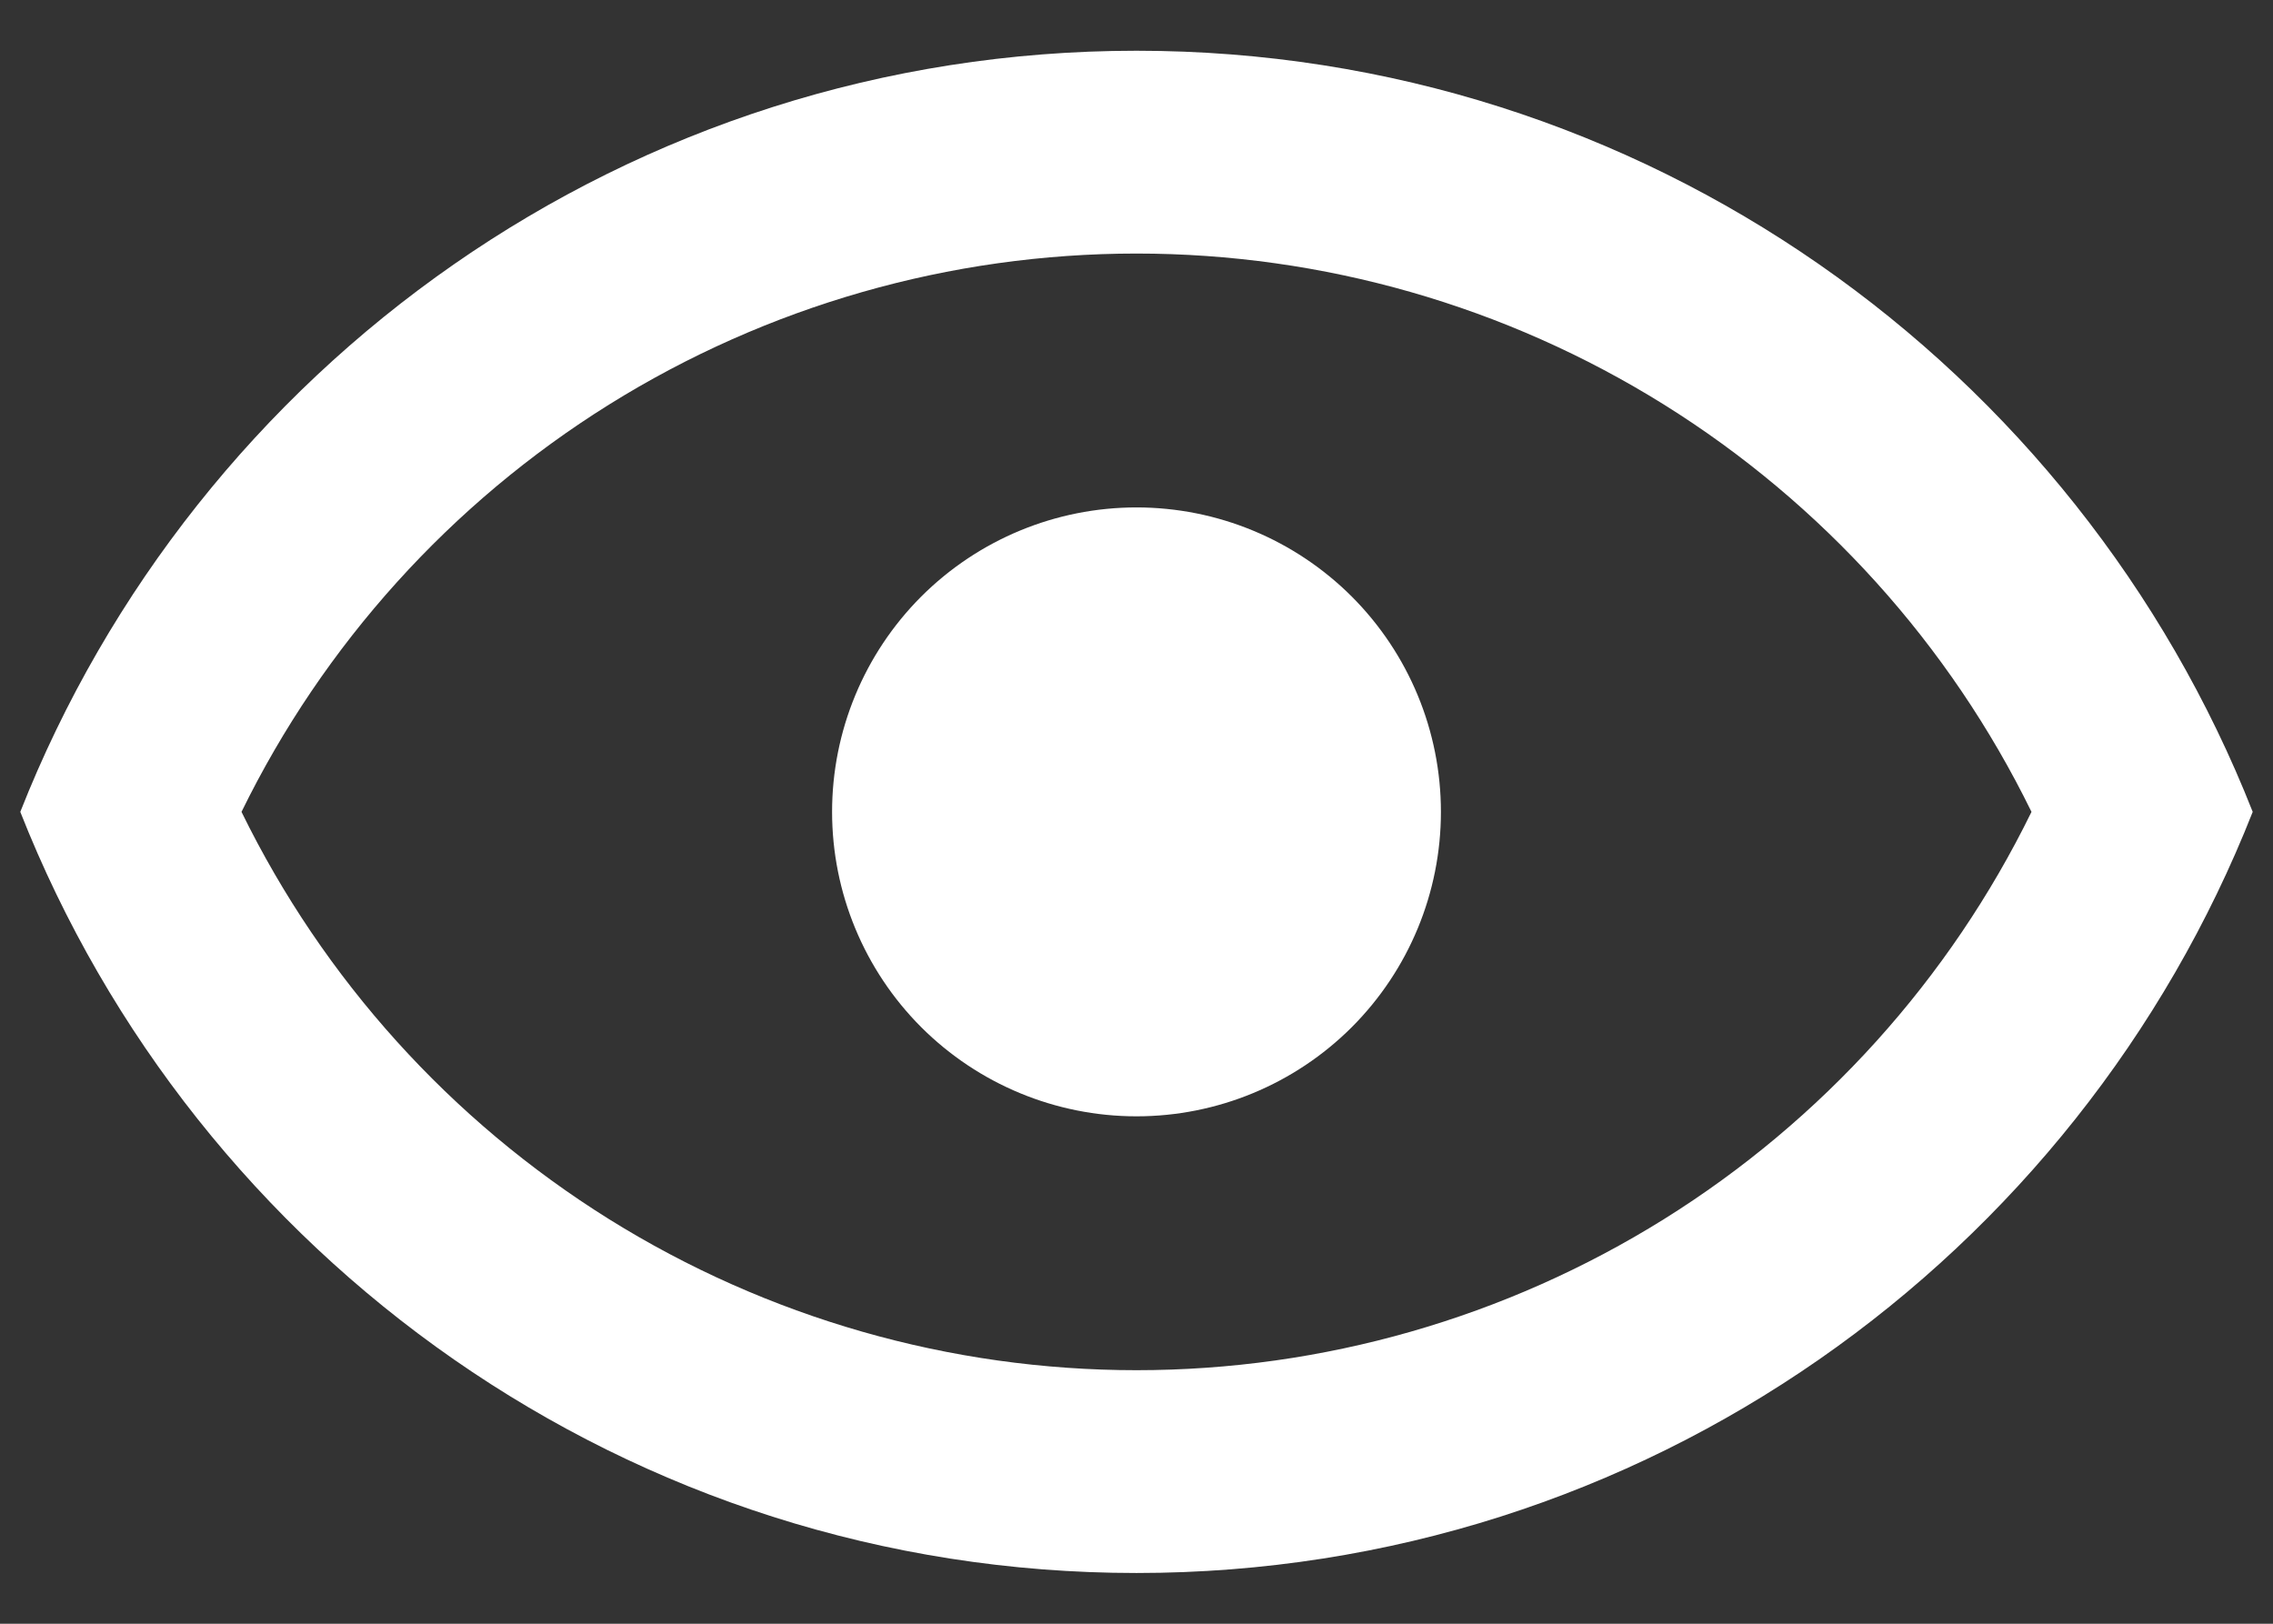 <svg width="28" height="20" viewBox="0 0 28 20" fill="#000000" xmlns="http://www.w3.org/2000/svg">
<rect x="0" y="0" width="28" height="20" fill="#333333" stroke="none"/>
<path d="M14 6.25C14.995 6.25 15.948 6.645 16.652 7.348C17.355 8.052 17.75 9.005 17.75 10C17.75 10.995 17.355 11.948 16.652 12.652C15.948 13.355 14.995 13.75 14 13.75C13.005 13.75 12.052 13.355 11.348 12.652C10.645 11.948 10.25 10.995 10.25 10C10.25 9.005 10.645 8.052 11.348 7.348C12.052 6.645 13.005 6.25 14 6.25ZM14 0.625C20.25 0.625 25.587 4.513 27.75 10C25.587 15.488 20.25 19.375 14 19.375C7.75 19.375 2.413 15.488 0.25 10C2.413 4.513 7.75 0.625 14 0.625ZM2.975 10C3.985 12.063 5.554 13.801 7.503 15.017C9.452 16.232 11.703 16.877 14 16.877C16.297 16.877 18.548 16.232 20.497 15.017C22.446 13.801 24.015 12.063 25.025 10C24.015 7.937 22.446 6.199 20.497 4.983C18.548 3.768 16.297 3.123 14 3.123C11.703 3.123 9.452 3.768 7.503 4.983C5.554 6.199 3.985 7.937 2.975 10Z" fill="white"/>
</svg>
